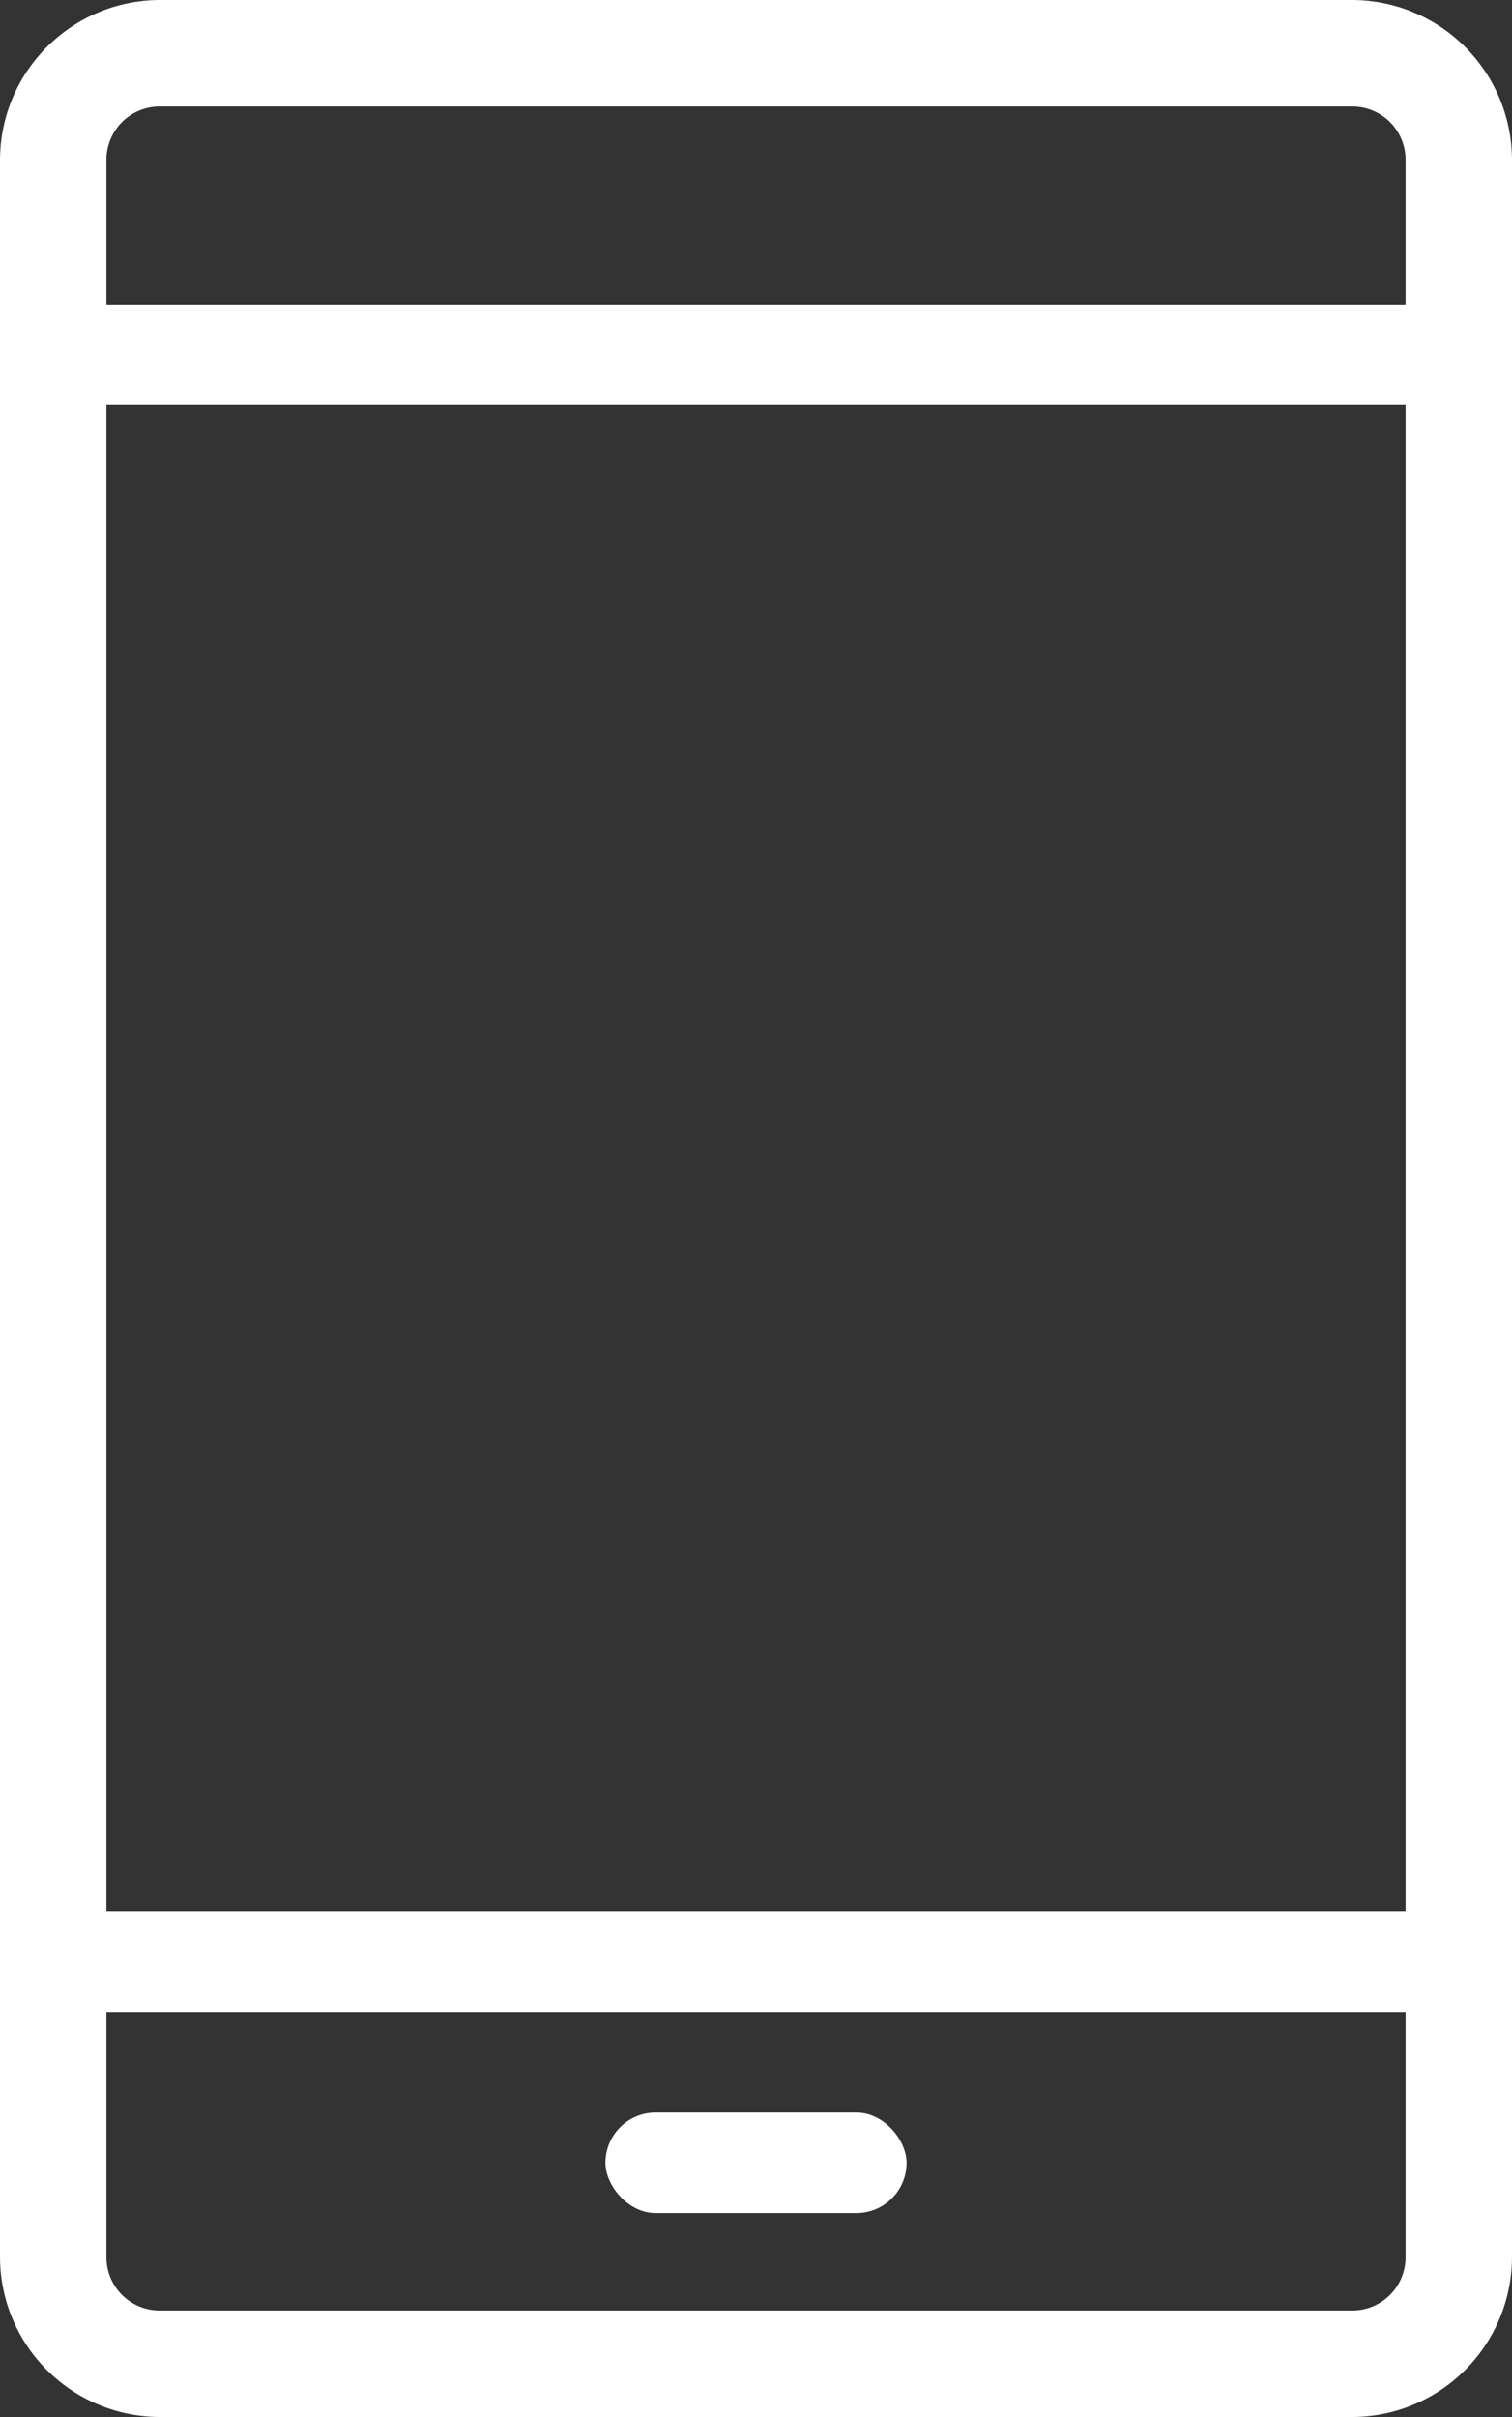 <svg xmlns="http://www.w3.org/2000/svg" viewBox="0 0 30.12 48.12"><rect x="0" y="0" width="30.12" height="48.12" fill="#333333" stroke="none"/><defs><style>.a{fill:#fff;}</style></defs><title>mobile</title><path class="a" d="M26.94,48.12H3.18A3.19,3.19,0,0,1,0,44.94V3.18A3.19,3.19,0,0,1,3.18,0H26.94a3.19,3.19,0,0,1,3.18,3.18V44.94A3.19,3.19,0,0,1,26.94,48.12ZM3.18,2.12A1.06,1.06,0,0,0,2.12,3.18V44.94A1.06,1.06,0,0,0,3.18,46H26.94A1.06,1.06,0,0,0,28,44.94V3.18a1.06,1.06,0,0,0-1.06-1.06Z"/><rect class="a" x="0.06" y="6.06" width="30" height="2"/><rect class="a" x="0.06" y="38.06" width="30" height="2"/><rect class="a" x="12.06" y="42.06" width="6" height="2" rx="1" ry="1"/></svg>